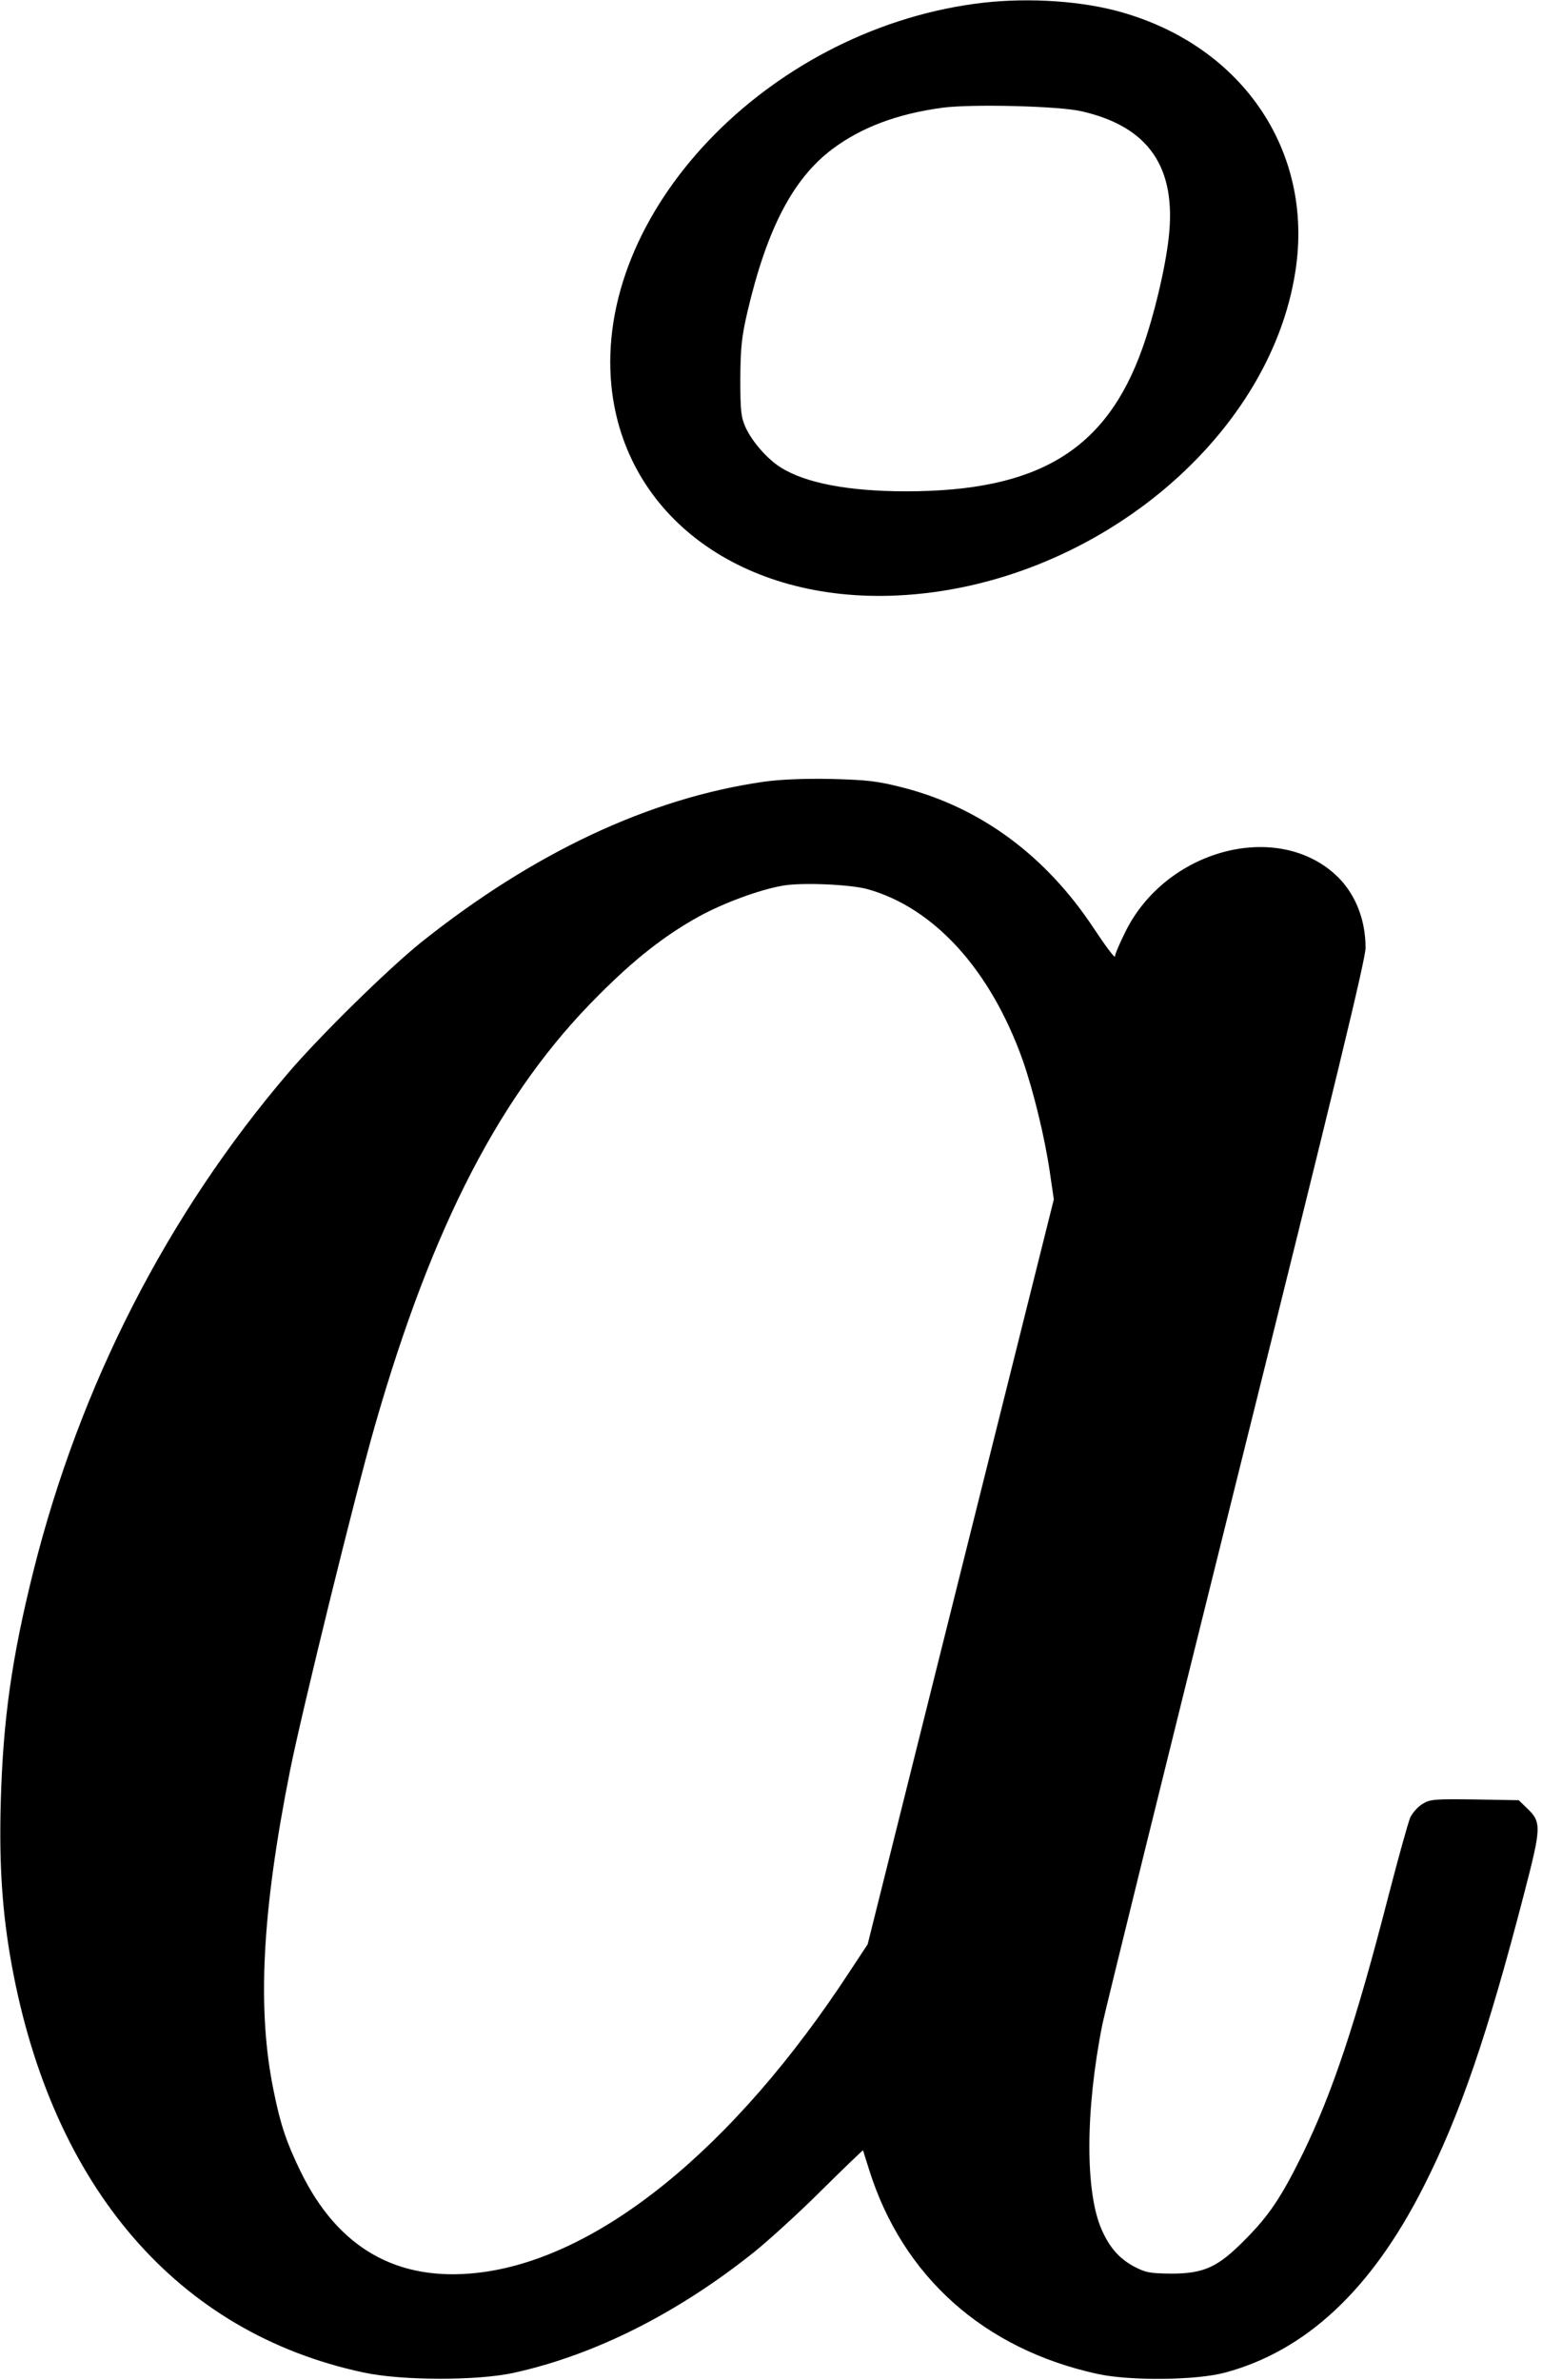 <?xml version="1.0" standalone="no"?>
<!DOCTYPE svg PUBLIC "-//W3C//DTD SVG 20010904//EN"
 "http://www.w3.org/TR/2001/REC-SVG-20010904/DTD/svg10.dtd">
<svg version="1.0" xmlns="http://www.w3.org/2000/svg"
 width="603pt" height="930pt" viewBox="0 0 603 930"
 preserveAspectRatio="xMidYMid meet">
<g transform="translate(0,930) scale(0.1,-0.1)"
fill="#000000" stroke="none">
<path d="M3810 9285 c-815 -112 -1486 -819 -1419 -1494 52 -510 512 -847 1119
-818 756 36 1455 606 1556 1269 73 475 -217 892 -709 1018 -159 40 -366 50
-547 25z m420 -420 c263 -60 372 -220 340 -496 -14 -122 -57 -302 -103 -431
-142 -398 -408 -558 -924 -558 -224 0 -394 32 -491 94 -51 32 -110 99 -136
155 -18 40 -21 63 -21 191 1 122 5 163 28 262 76 324 178 519 330 634 114 86
255 139 432 163 112 15 456 7 545 -14z"/>
<path d="M2986 6245 c-446 -64 -900 -277 -1341 -629 -131 -106 -391 -361 -518
-509 -474 -555 -814 -1220 -996 -1945 -85 -340 -119 -581 -128 -903 -7 -248 6
-436 43 -639 159 -868 649 -1436 1374 -1591 151 -33 450 -33 592 -1 316 70
639 233 938 472 58 47 177 155 264 242 88 87 160 156 161 155 0 -1 11 -36 24
-77 131 -416 448 -700 893 -797 129 -28 385 -25 498 5 316 85 571 322 775 723
144 283 251 594 395 1149 68 262 69 279 10 335 l-31 30 -172 3 c-158 2 -175 1
-205 -18 -18 -11 -39 -35 -47 -52 -8 -18 -46 -155 -85 -305 -127 -494 -219
-770 -335 -1008 -83 -169 -132 -243 -226 -337 -106 -108 -161 -133 -289 -133
-86 1 -100 4 -148 29 -57 32 -93 73 -124 143 -65 147 -64 467 3 803 12 58 248
1014 525 2126 383 1537 504 2035 504 2080 0 115 -43 218 -119 287 -233 211
-661 95 -819 -222 -23 -46 -42 -90 -42 -99 0 -8 -37 41 -82 109 -188 285 -443
473 -746 551 -102 26 -139 30 -282 34 -108 2 -199 -2 -264 -11z m404 -419
c262 -72 484 -316 610 -671 41 -118 85 -297 105 -433 l16 -109 -364 -1455
-364 -1456 -68 -103 c-455 -697 -989 -1129 -1459 -1181 -314 -35 -545 97 -691
397 -54 111 -78 181 -104 310 -67 320 -47 705 64 1260 47 233 253 1071 330
1340 225 785 494 1306 875 1685 141 142 260 235 394 309 95 52 235 104 327
120 72 13 261 5 329 -13z"/>
</g>
</svg>
